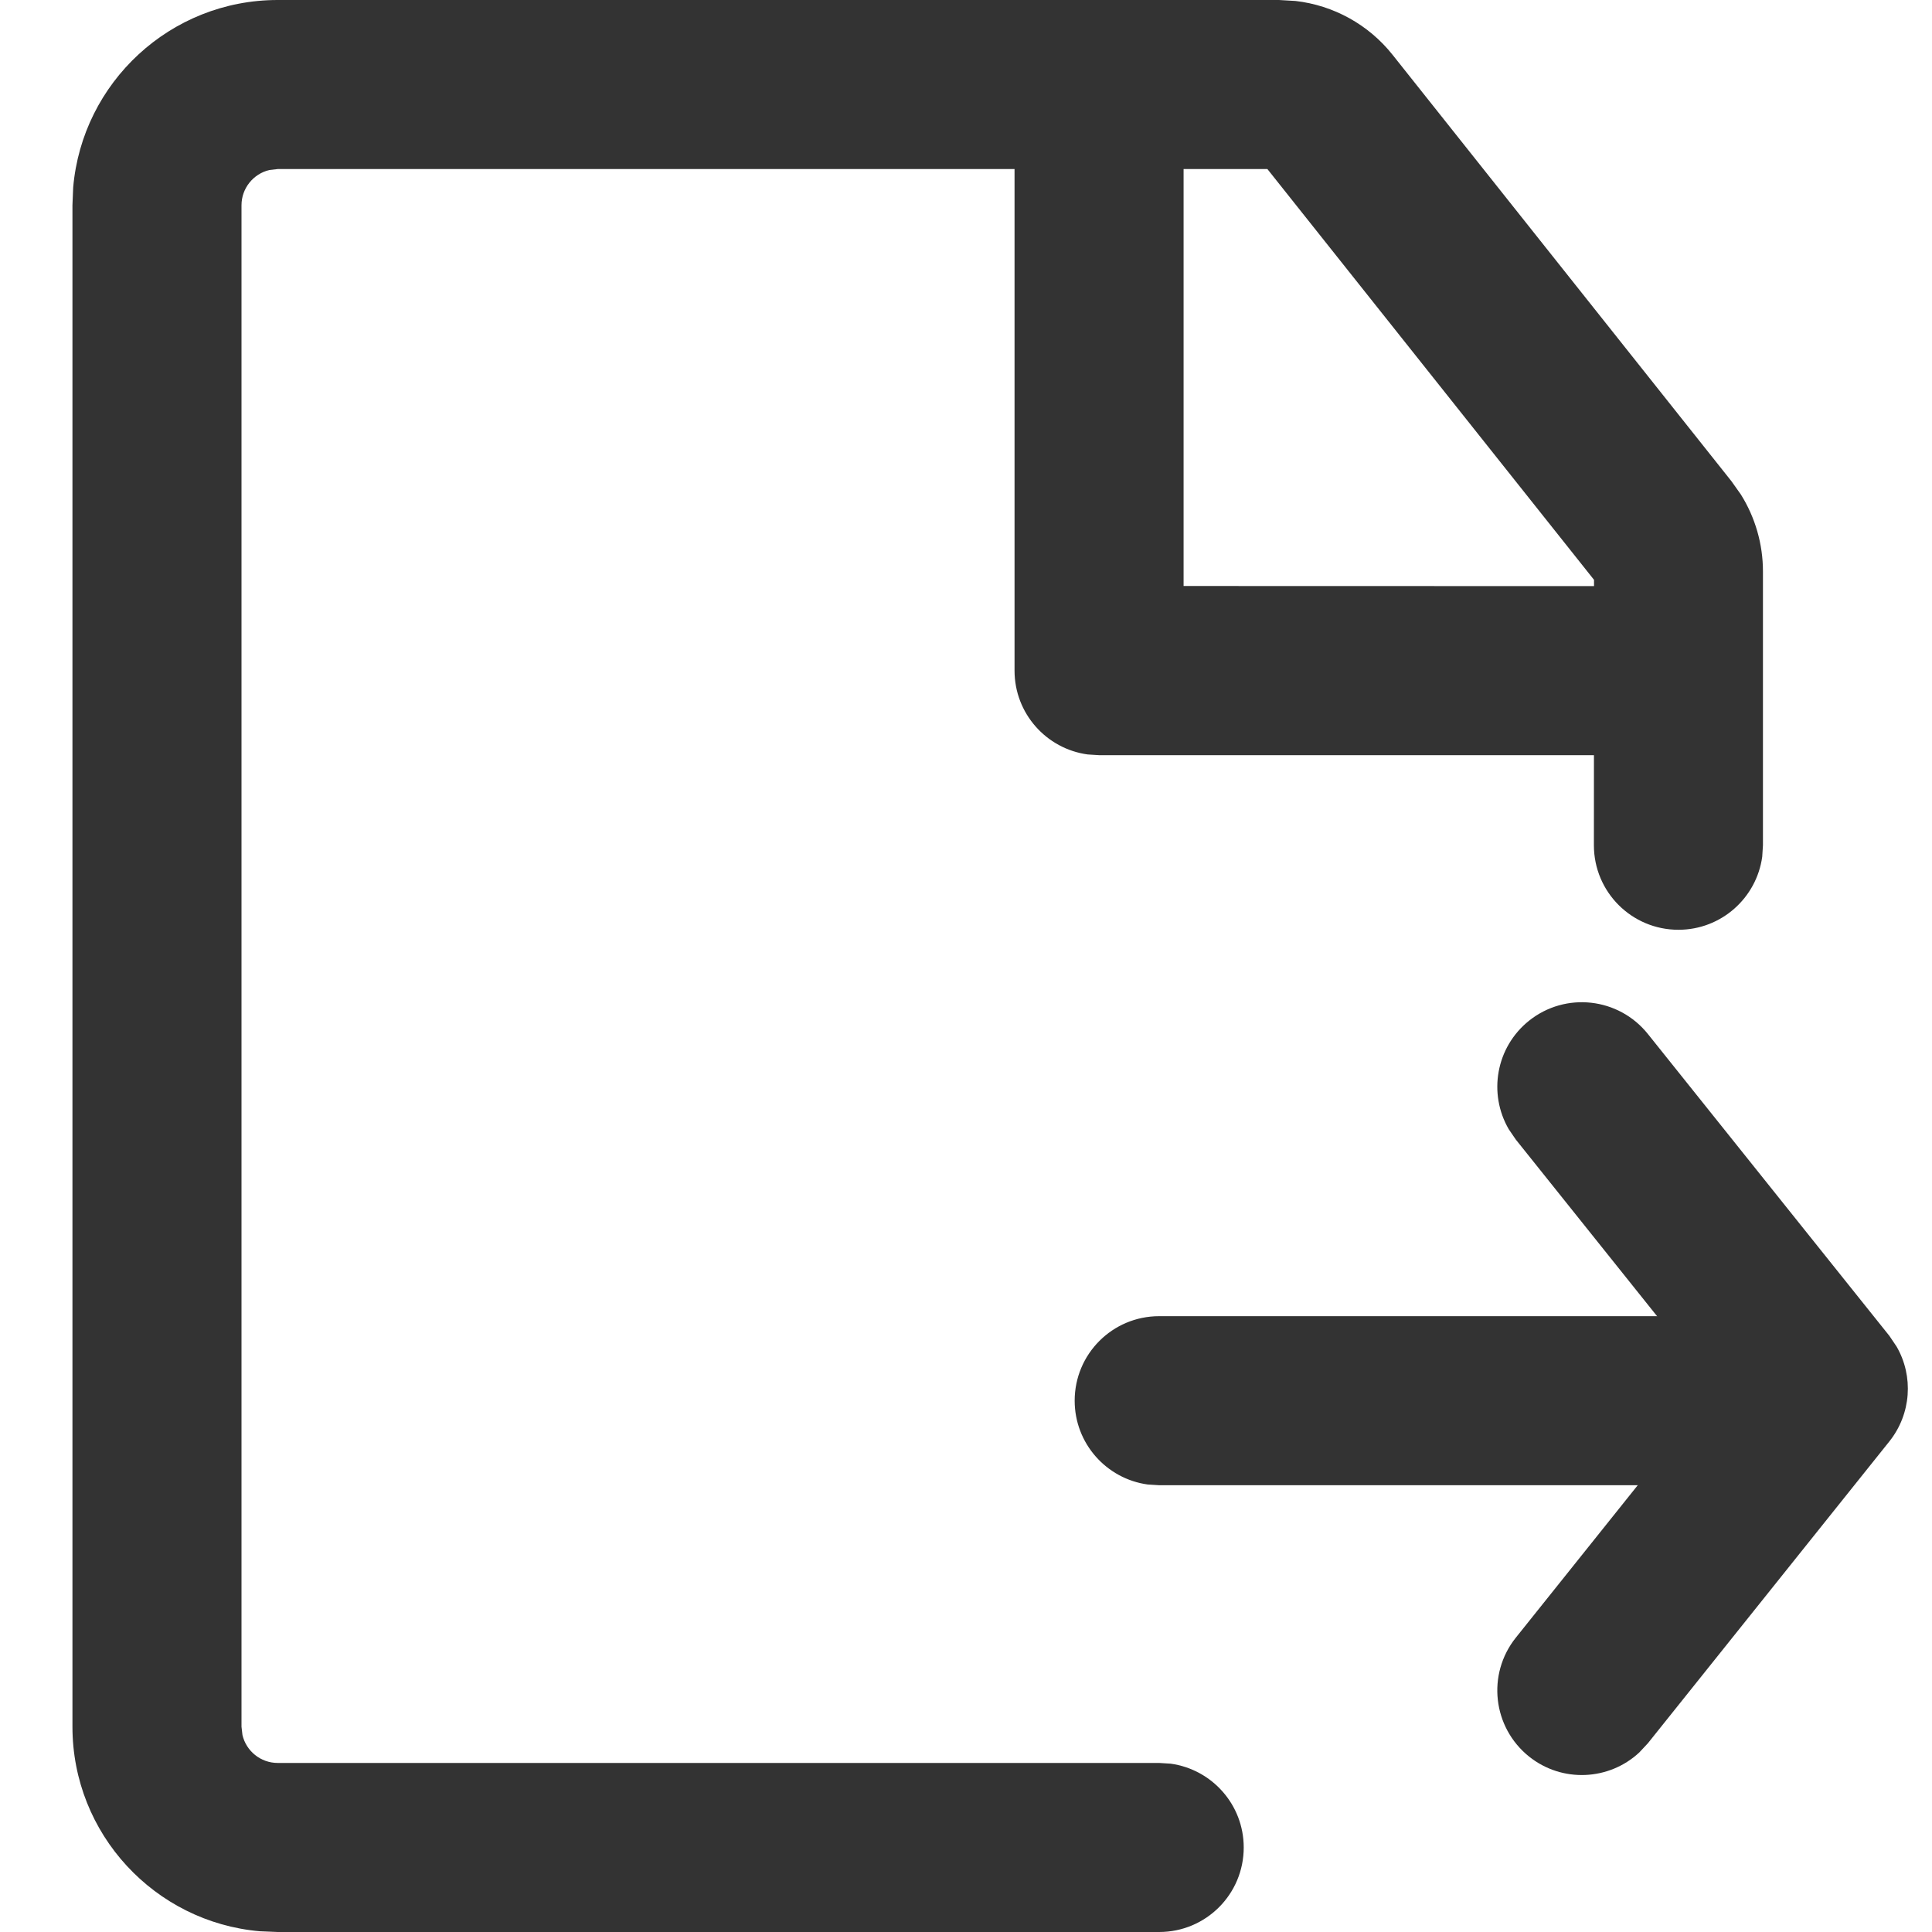 <?xml version="1.0" encoding="UTF-8"?>
<svg width="16px" height="16px" viewBox="0 0 16 16" version="1.1" xmlns="http://www.w3.org/2000/svg" xmlns:xlink="http://www.w3.org/1999/xlink">
    <title>16px/线性/通用/icon-export</title>
    <g id="页面-1" stroke="none" stroke-width="1" fill="none" fill-rule="evenodd">
        <g id="Icons" transform="translate(-539, -1505)">
            <g id="编组-8" transform="translate(60, 1465)">
                <g id="State" transform="translate(417, 0)">
                    <g id="16px/线性/通用/icon-export" transform="translate(62, 40)">
                        <rect id="Rectangle" fill="#000000" opacity="0" transform="translate(8, 8) scale(1, -1) translate(-8, -8) " x="0" y="0" width="16" height="16"></rect>
                        <g transform="translate(8.2, 8) scale(-1, 1) translate(-8.2, -8) translate(0.6, 0)" fill="#333333" fill-rule="nonzero">
                            <path d="M2.599,4.802 L2.6,7 C2.6,7.387 2.287,7.7 1.9,7.7 C1.546,7.7 1.253,7.437 1.206,7.095 L1.2,7 L1.2,4.732 C1.2,4.506 1.264,4.285 1.383,4.095 L1.461,3.985 L4.268,0.453 C4.467,0.203 4.757,0.044 5.071,0.008 L5.208,0 L13.5,0 C14.389,0 15.119,0.683 15.194,1.553 L15.2,1.7 L15.2,14.3 C15.2,15.189 14.517,15.919 13.647,15.994 L13.5,16 L6.2,16 C5.813,16 5.5,15.687 5.5,15.3 C5.5,14.946 5.763,14.653 6.105,14.606 L6.2,14.6 L13.5,14.6 C13.642,14.6 13.761,14.501 13.792,14.369 L13.8,14.3 L13.8,1.7 C13.8,1.558 13.701,1.439 13.569,1.408 L13.5,1.4 L5.304,1.4 L2.599,4.802 Z" id="路径"></path>
                            <path d="M6.698,0.7 C7.053,0.7 7.346,0.963 7.392,1.305 L7.398,1.4 L7.398,5.554 C7.398,5.908 7.135,6.201 6.793,6.248 L6.698,6.254 L2.2,6.254 C1.813,6.254 1.5,5.941 1.5,5.554 C1.5,5.2 1.763,4.907 2.105,4.86 L2.2,4.854 L5.998,4.853 L5.998,1.4 C5.998,1.046 6.262,0.753 6.603,0.706 L6.698,0.7 Z" id="路径-8"></path>
                            <g id="编组-13" transform="translate(0, 8.3)">
                                <path d="M3.7,0.1 C4.054,0.1 4.347,0.363 4.394,0.705 L4.4,0.8 L4.4,5.8 C4.4,6.187 4.087,6.5 3.7,6.5 C3.346,6.5 3.053,6.237 3.006,5.895 L3,5.8 L3,0.8 C3,0.413 3.313,0.1 3.7,0.1 Z" id="Path" transform="translate(3.7, 3.3) rotate(90) translate(-3.7, -3.3) "></path>
                                <path d="M3.763,1.653 C4.065,1.412 4.505,1.461 4.747,1.763 C4.966,2.037 4.946,2.426 4.713,2.676 L4.637,2.747 L2.137,4.747 C1.91,4.928 1.598,4.949 1.352,4.807 L1.263,4.747 L-1.237,2.747 C-1.539,2.505 -1.588,2.065 -1.347,1.763 C-1.127,1.488 -0.743,1.423 -0.448,1.595 L-0.363,1.653 L1.7,3.303 L3.763,1.653 Z" id="Path" transform="translate(1.7, 3.2) rotate(-270) translate(-1.7, -3.2) "></path>
                            </g>
                        </g>
                    </g>
                </g>
            </g>
        </g>
    </g>
</svg>